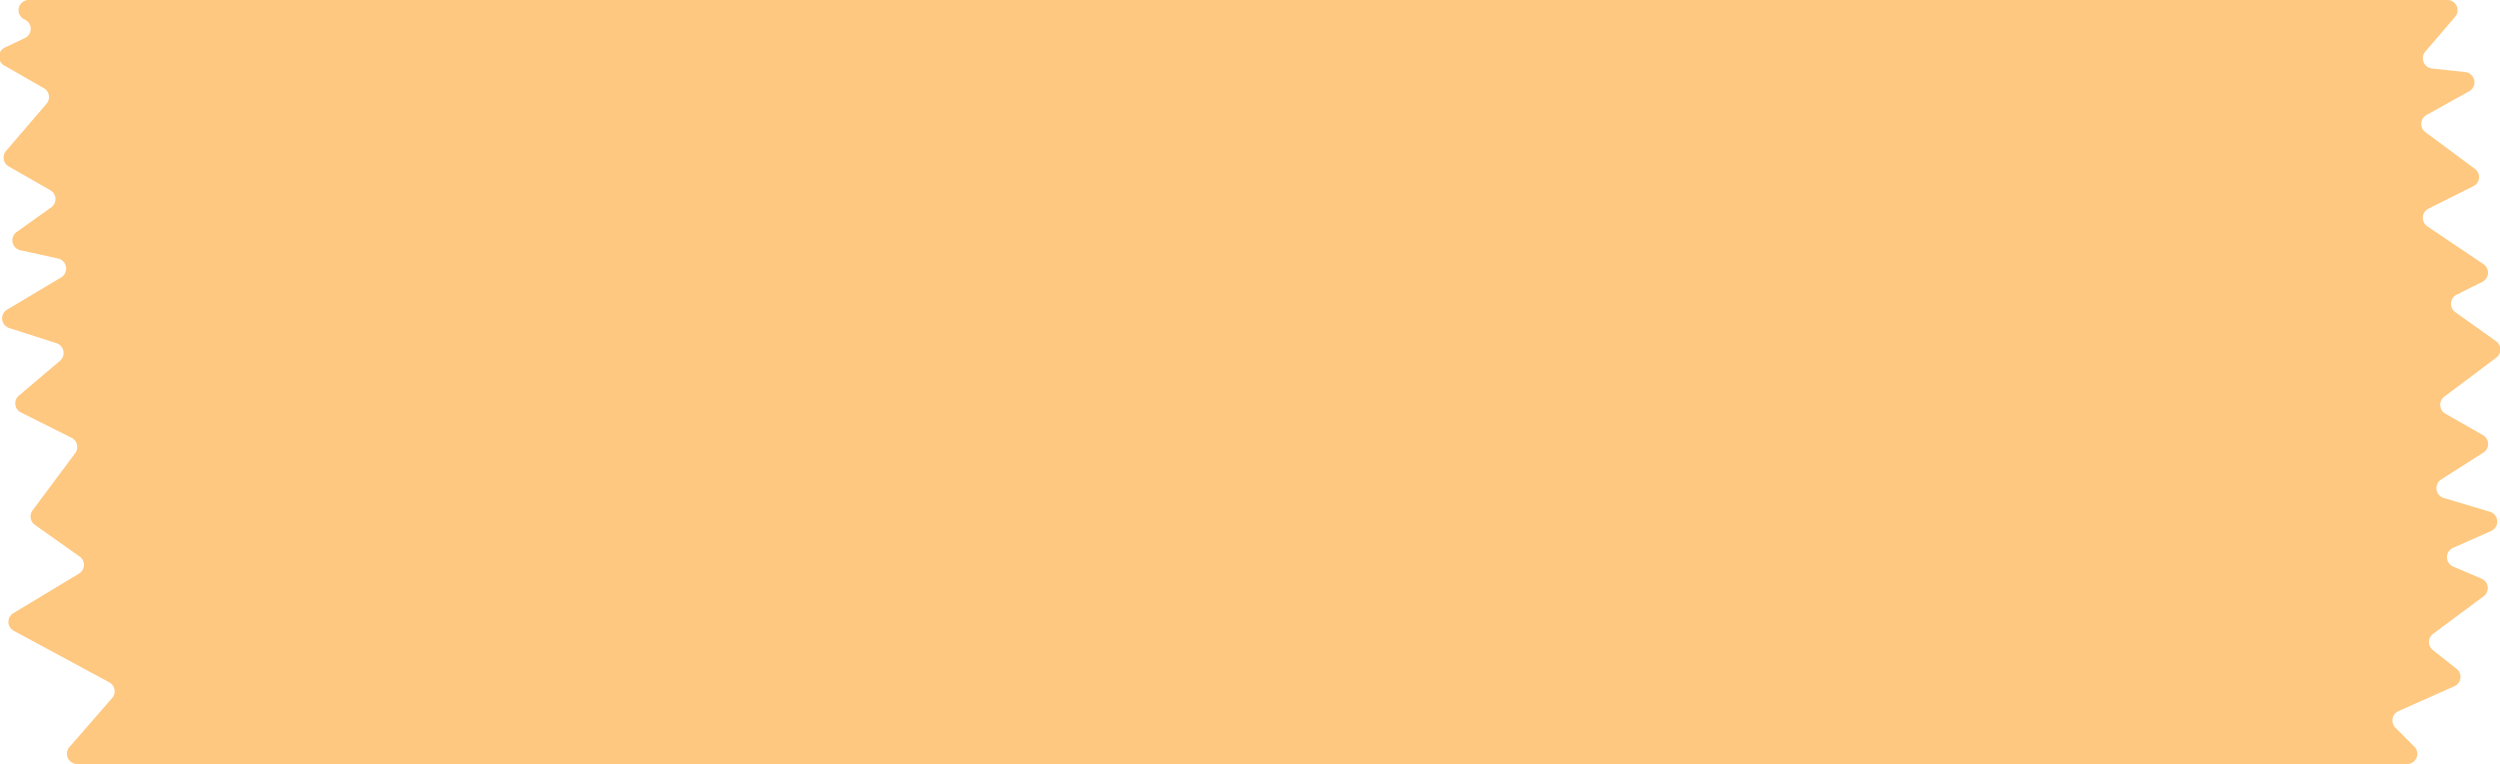<svg xmlns="http://www.w3.org/2000/svg" viewBox="0 0 265.04 81"><defs><style>.cls-1{fill:#ffc880;}</style></defs><g id="Layer_2" data-name="Layer 2"><g id="tape"><path class="cls-1" d="M2.7,4l-2.1,1A1.08,1.08,0,0,0,.55,7l4.1,2.35A1.08,1.08,0,0,1,4.93,11L.64,16a1.09,1.09,0,0,0,.29,1.65l4.39,2.51A1.08,1.08,0,0,1,5.41,22L1.77,24.59a1.08,1.08,0,0,0,.39,1.94l4,.88a1.09,1.09,0,0,1,.32,2L.81,32.79a1.08,1.08,0,0,0,.21,2L6,36.39a1.09,1.09,0,0,1,.36,1.86L2,41.94a1.08,1.08,0,0,0,.22,1.79l5.38,2.69A1.09,1.09,0,0,1,8,48L3.45,54.11a1.09,1.09,0,0,0,.24,1.53L8.44,59a1.08,1.08,0,0,1-.07,1.81L1.42,65a1.08,1.08,0,0,0,.05,1.88l10.12,5.46a1.08,1.08,0,0,1,.3,1.66L7.36,79.2A1.09,1.09,0,0,0,8.18,81h247a1.08,1.08,0,0,0,.77-1.85l-2-2a1.09,1.09,0,0,1,.33-1.76l5.93-2.64a1.08,1.08,0,0,0,.24-1.83l-2.52-2a1.08,1.08,0,0,1,0-1.71l5.38-4a1.08,1.08,0,0,0-.22-1.86l-3-1.28a1.08,1.08,0,0,1,0-2l4.06-1.8a1.09,1.09,0,0,0-.13-2l-4.91-1.47a1.09,1.09,0,0,1-.26-2L263.25,48a1.08,1.08,0,0,0,0-1.86l-4-2.28a1.08,1.08,0,0,1-.11-1.81l5.49-4.12a1.08,1.08,0,0,0,0-1.75l-4.33-3.09a1.08,1.08,0,0,1,.15-1.85l2.72-1.36a1.09,1.09,0,0,0,.11-1.88L257.34,24a1.09,1.09,0,0,1,.12-1.88l4.76-2.38a1.08,1.08,0,0,0,.17-1.83L257.12,14a1.08,1.08,0,0,1,.13-1.81l4.57-2.54a1.09,1.09,0,0,0-.41-2l-3.59-.39a1.09,1.09,0,0,1-.7-1.79l3.13-3.65A1.08,1.08,0,0,0,259.43,0H3.07a1.08,1.08,0,0,0-.43,2.08h0A1.08,1.08,0,0,1,2.7,4Z"/></g></g></svg>